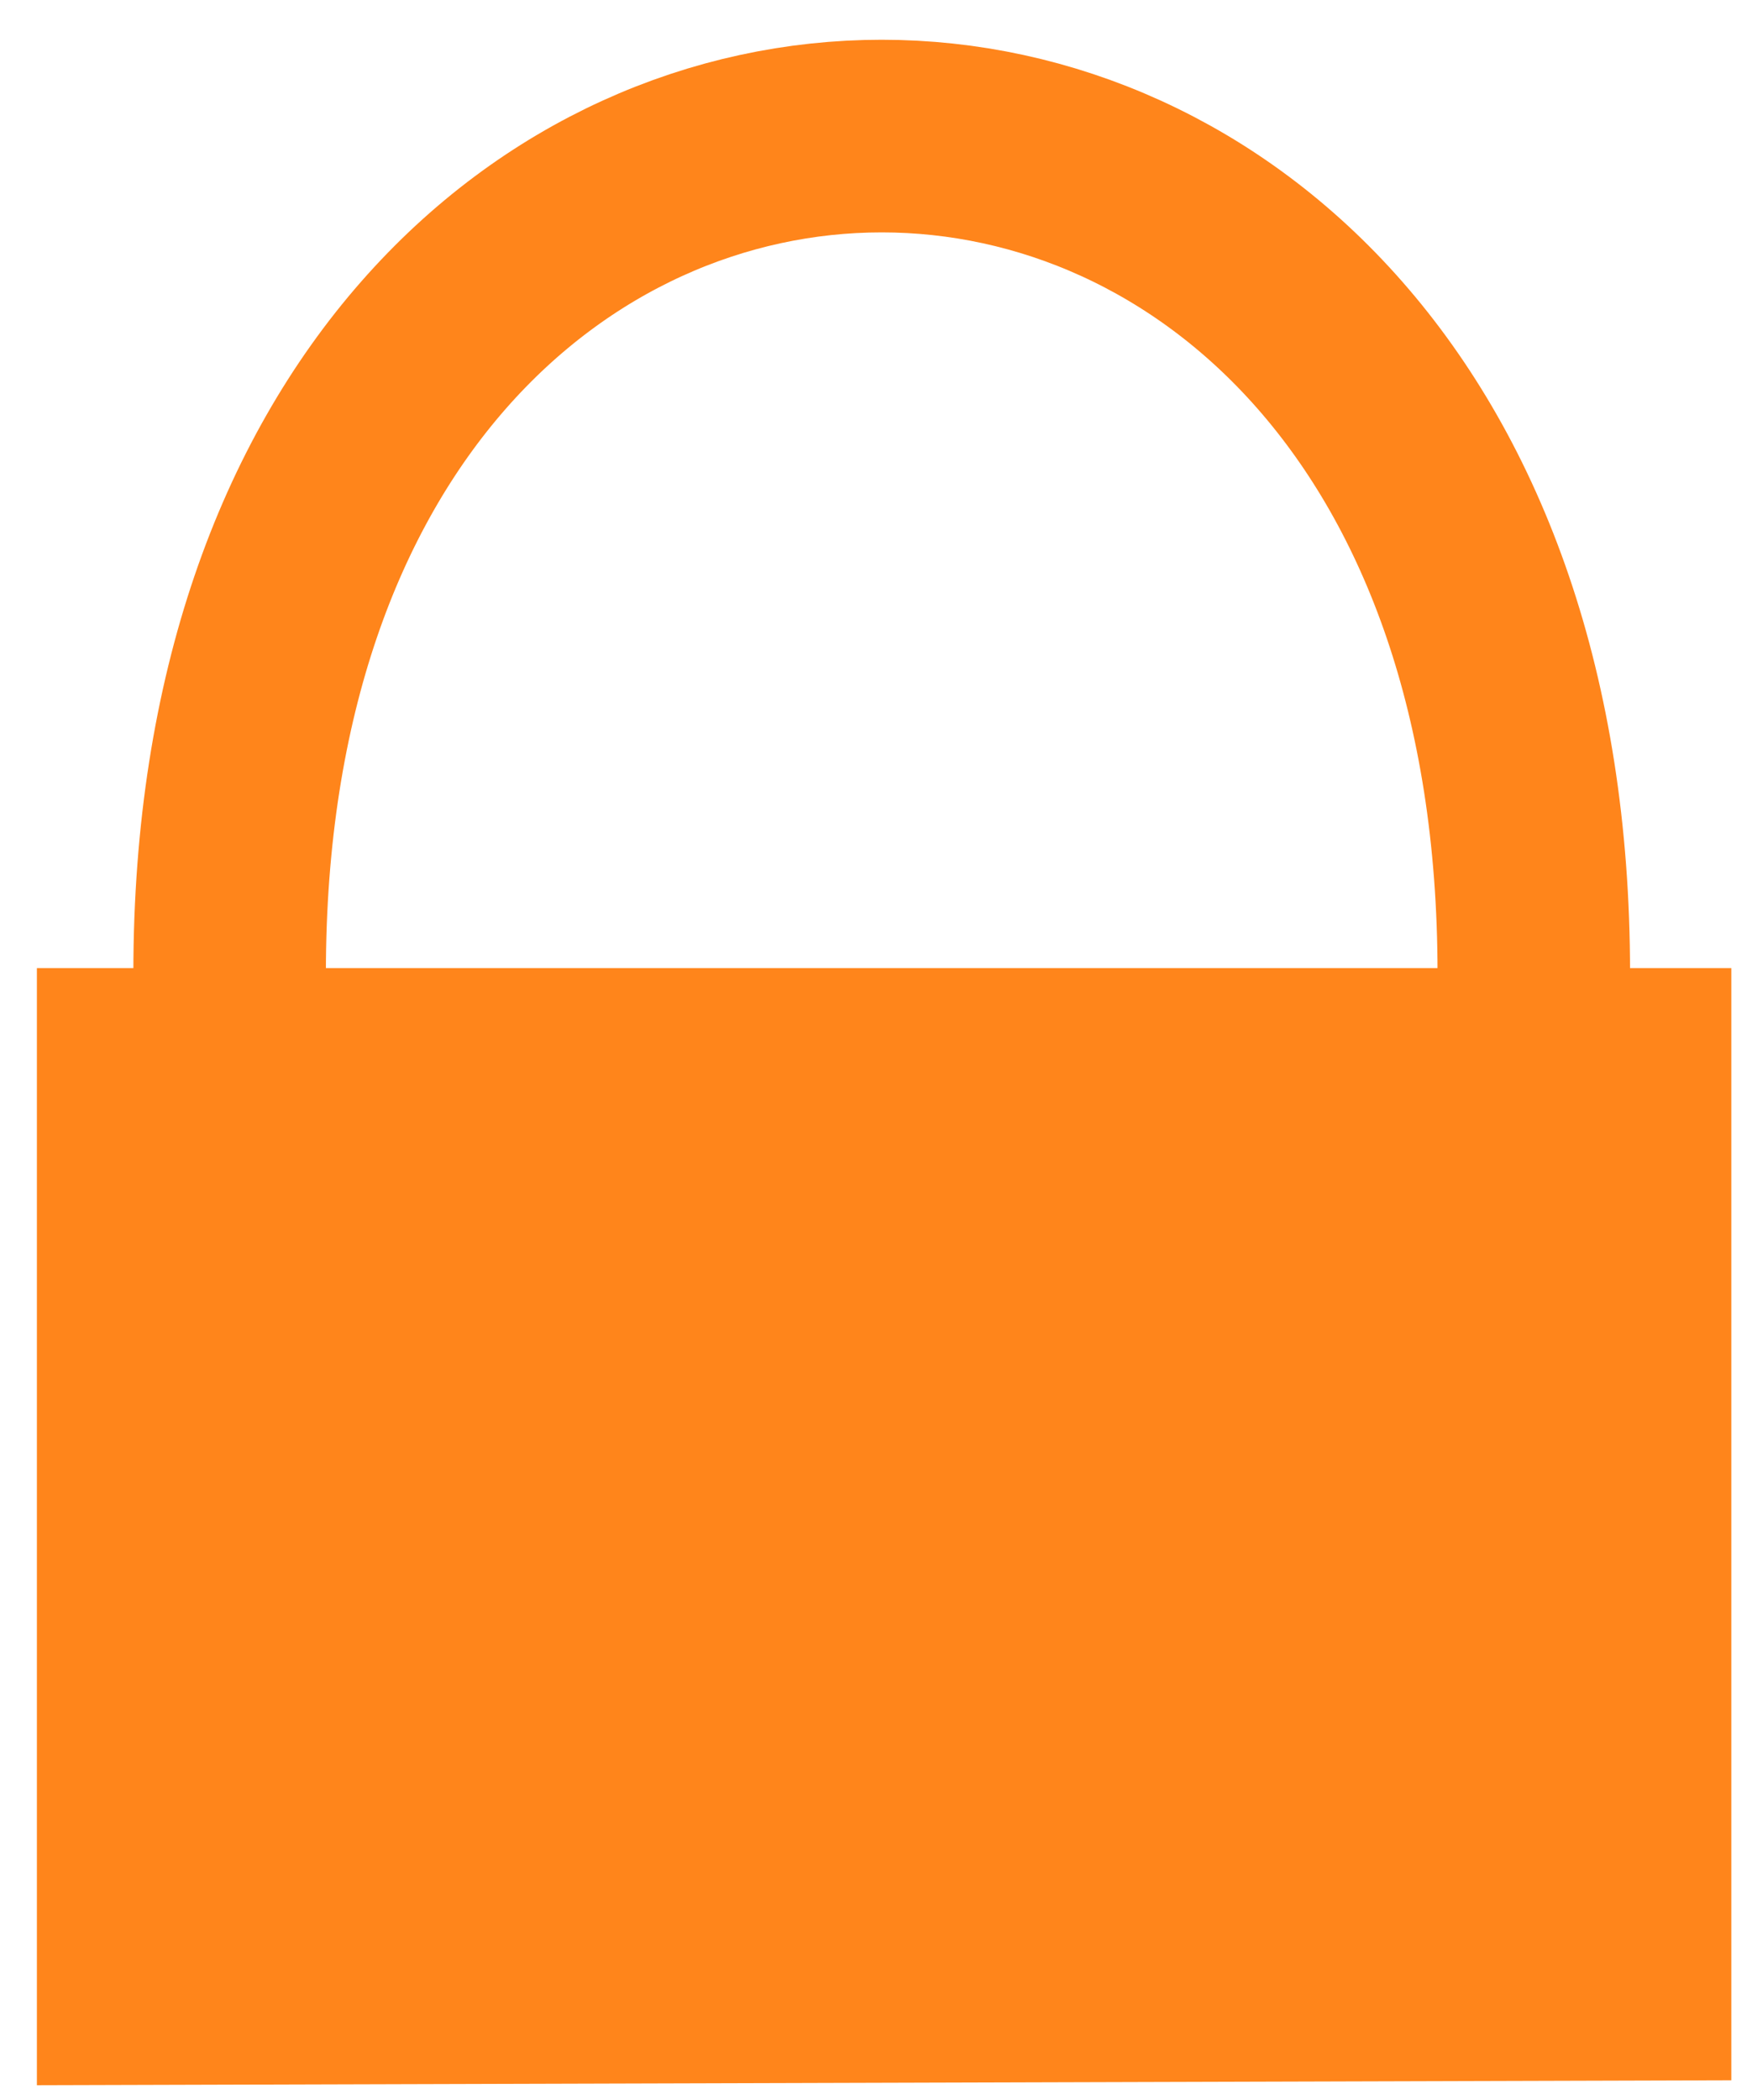 <?xml version="1.0" encoding="UTF-8"?>
<!DOCTYPE svg PUBLIC "-//W3C//DTD SVG 1.1//EN" "http://www.w3.org/Graphics/SVG/1.1/DTD/svg11.dtd">
<svg version="1.1" xmlns="http://www.w3.org/2000/svg" xmlns:xlink="http://www.w3.org/1999/xlink" x="0" y="0" width="81.9" height="98.1" viewBox="0, 0, 182, 218">
  <g id="Layer_1">
    <g>
      <path d="M4.333,101.013 L179.352,101.013 L179.352,215.489 L4.333,216 L4.333,101.013 z" fill="#FF851B"/>
      <path d="M4.333,101.013 L179.352,101.013 L179.352,215.489 L4.333,216 L4.333,101.013 z" fill-opacity="0" stroke="#FF851B" stroke-width="1"/>
    </g>
    <path d="M23.854,101.013 C23.854,-14.833 159.332,-14.833 159.332,101.013" fill-opacity="0" stroke="#FF851B" stroke-width="20"/>
  </g>
</svg>
